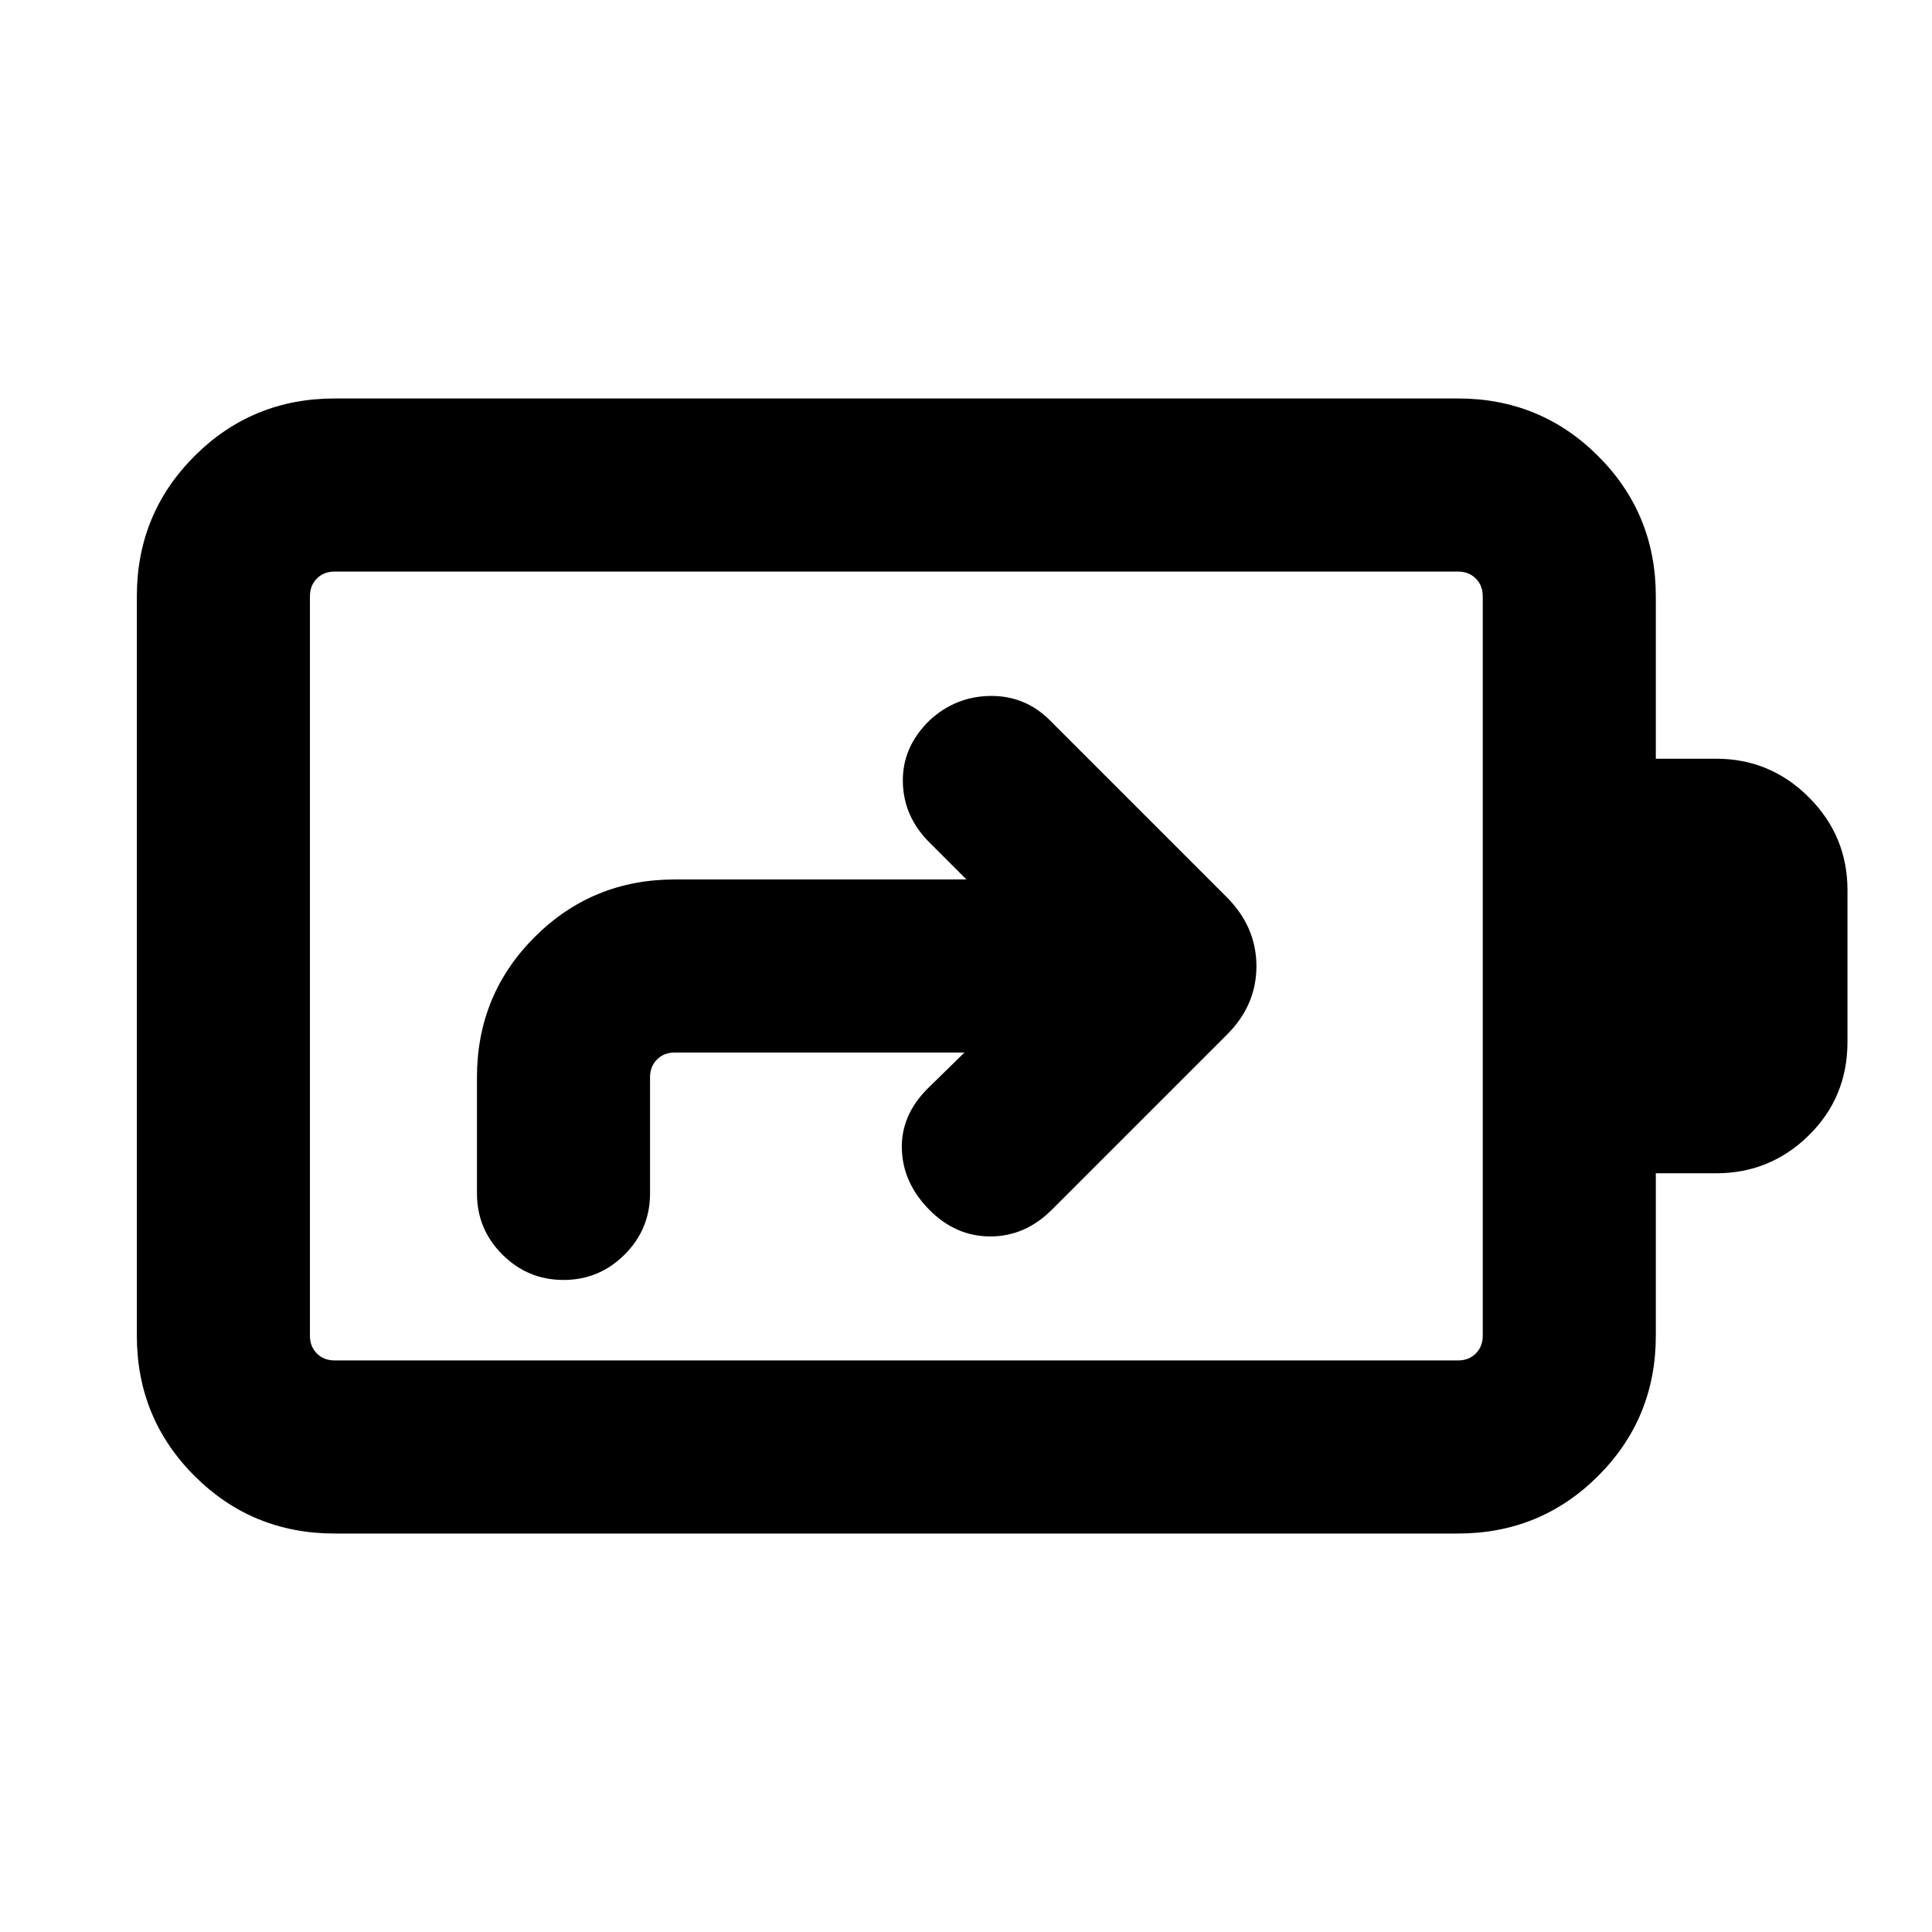 <svg xmlns="http://www.w3.org/2000/svg" height="24" viewBox="0 -960 960 960" width="24"><path d="m479.23-437-18.31 17.92q-13.3 13.31-12.8 30.08.5 16.77 13.59 30.08 13.1 13.3 30.39 13.3 17.28 0 30.59-13.3l86.77-86.77q14.85-14.67 14.85-34.22 0-19.55-14.85-34.4l-87.77-87.77q-12.31-12.3-29.57-12.11-17.27.19-30.2 12.11-13.69 13.31-13.3 30.77.38 17.46 13.69 30.39L480.23-523H335.31q-41.03 0-69.67 28.64T237-424.69V-367q0 17.77 12.62 30.38Q262.23-324 280-324t30.38-12.62Q323-349.23 323-367v-57.69q0-5.39 3.46-8.85t8.85-3.46h143.92ZM166.31-284h558.15q5.39 0 8.85-3.46t3.46-8.85v-367.38q0-5.39-3.46-8.85t-8.85-3.46H166.31q-5.39 0-8.85 3.46t-3.46 8.85v367.38q0 5.39 3.46 8.85t8.85 3.46Zm0 86q-41.03 0-69.67-28.64T68-296.31v-367.38q0-41.03 28.64-69.67T166.31-762h558.15q41.03 0 69.67 28.64t28.64 69.67V-583h29.92q26.96 0 46.13 19.18Q918-544.65 918-517.69v75.38q0 27.54-19.18 46.42Q879.65-377 852.69-377h-29.92v80.69q0 41.03-28.64 69.67T724.46-198H166.31ZM154-284v-392 392Z"/></svg>